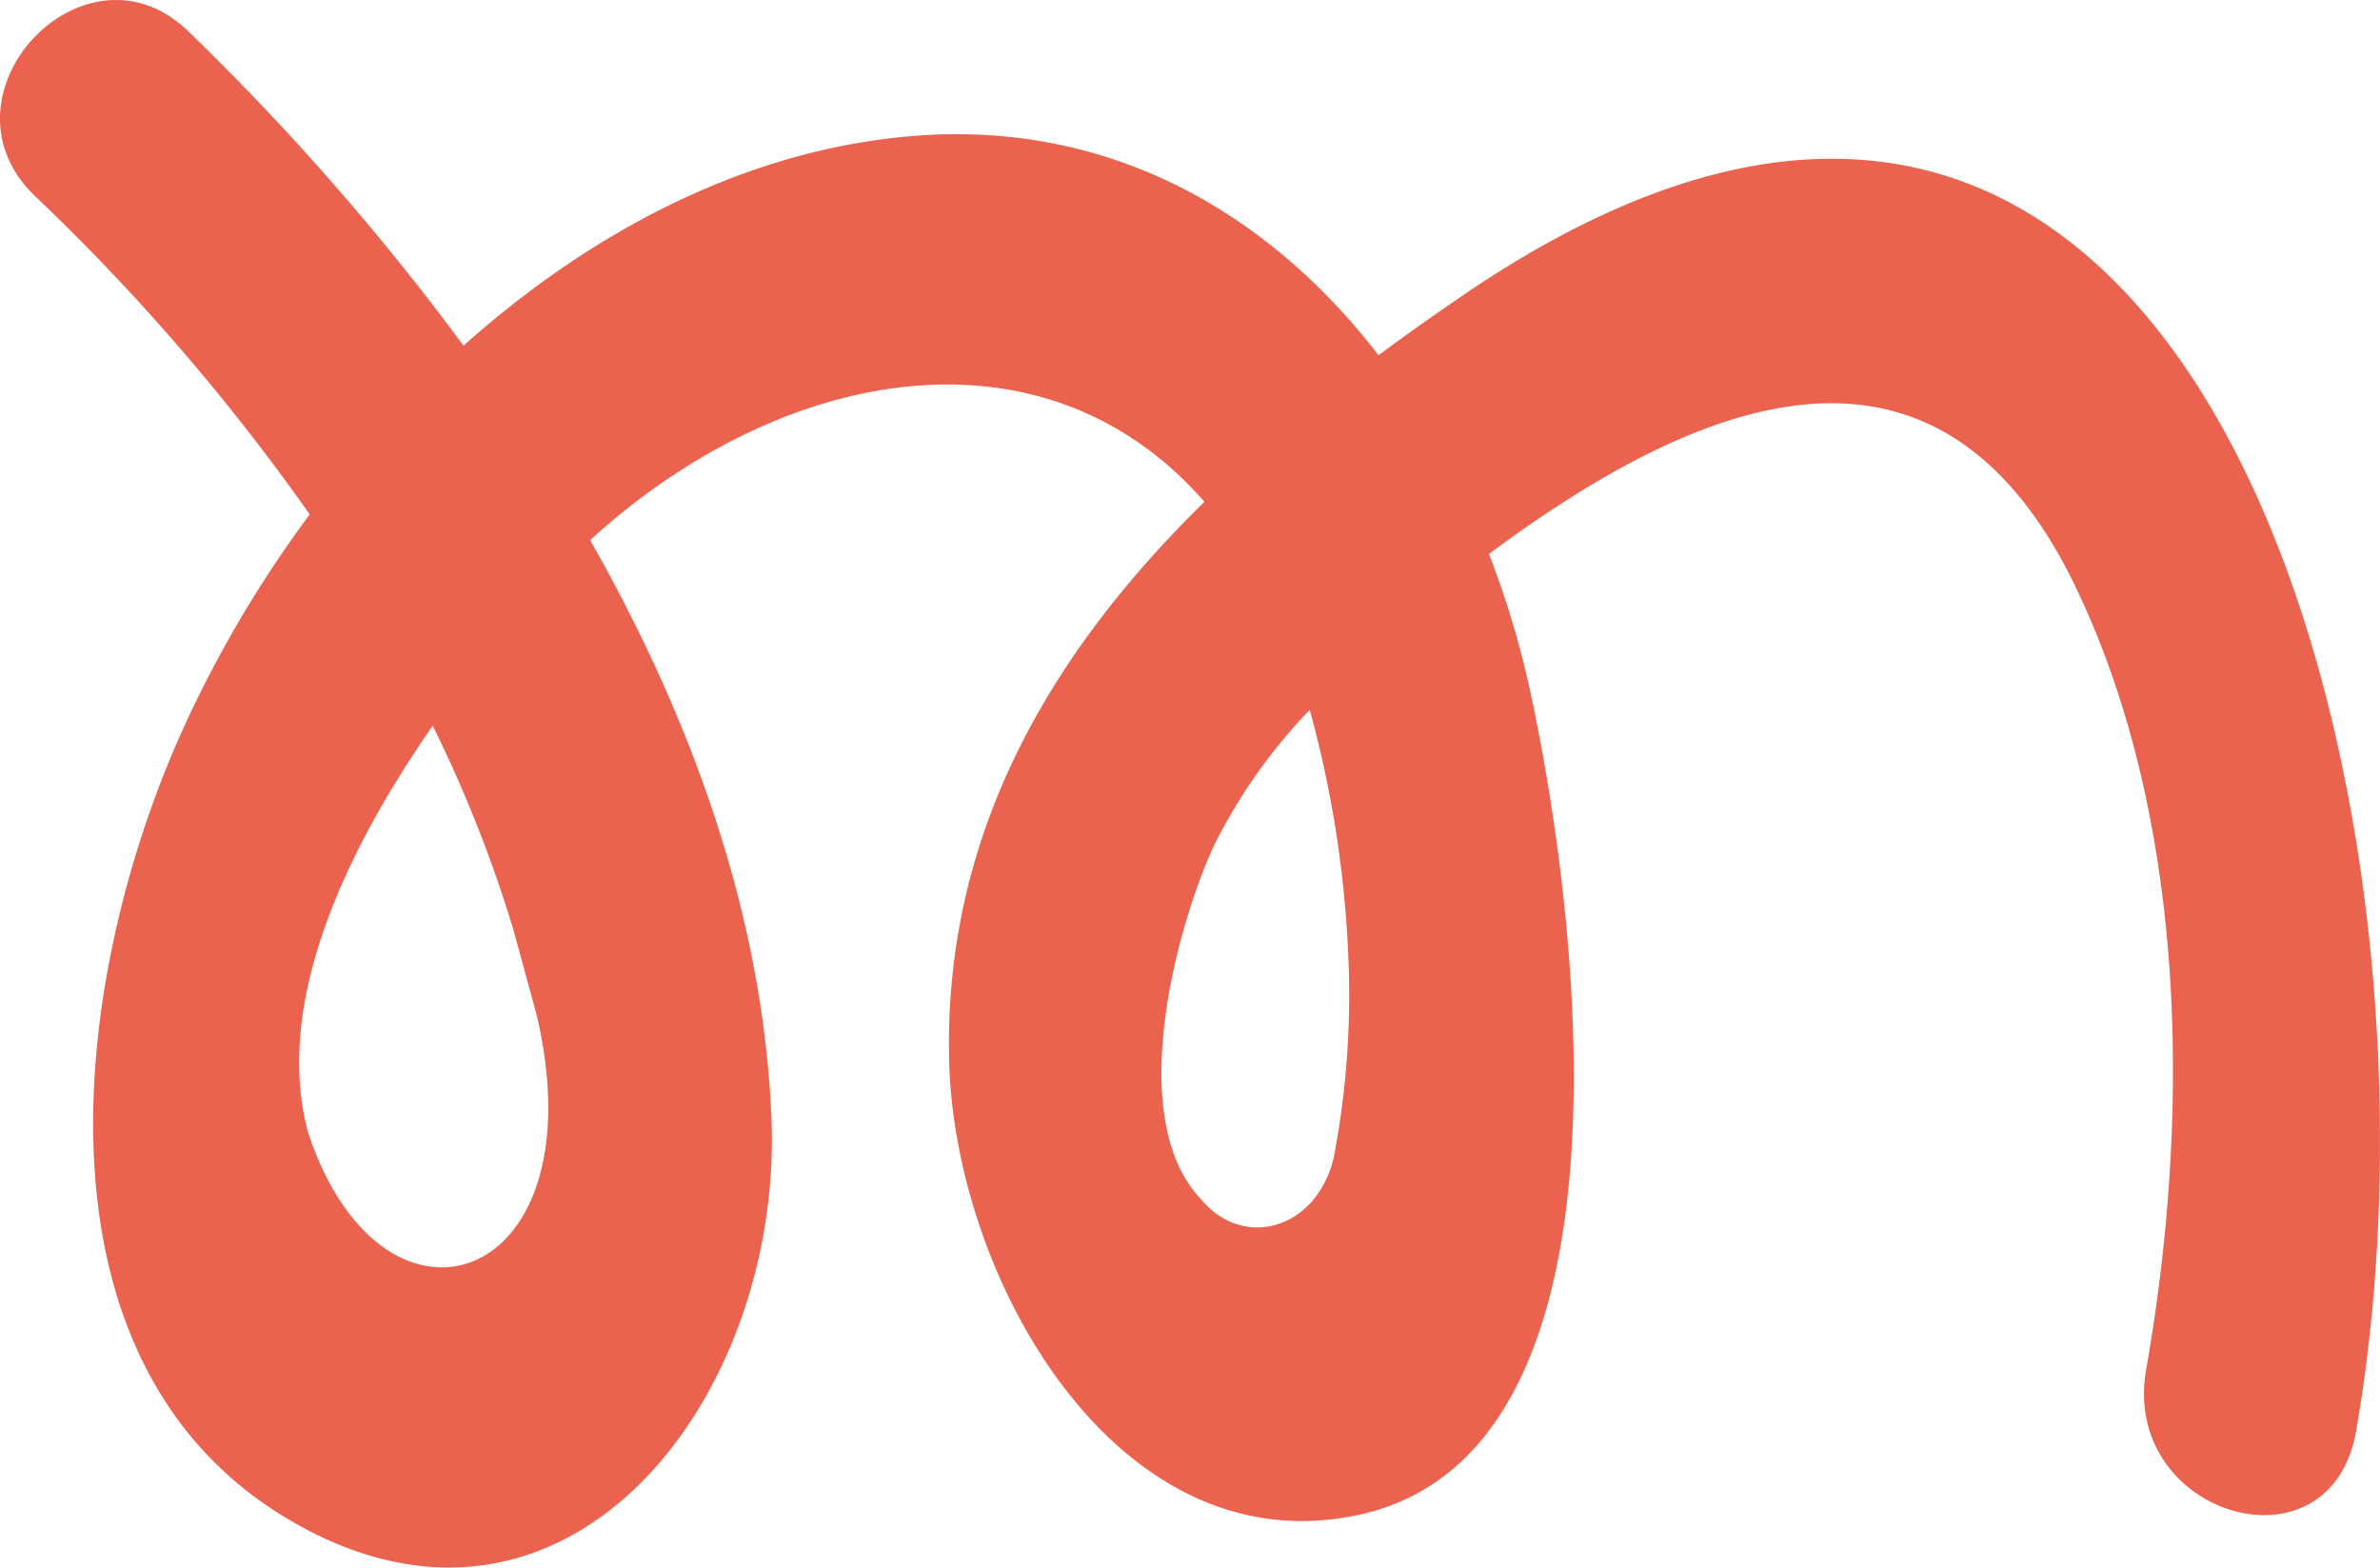 <svg xmlns="http://www.w3.org/2000/svg" xmlns:xlink="http://www.w3.org/1999/xlink" width="156.951" height="103.369" viewBox="0 0 156.951 103.369">
  <defs>
    <clipPath id="clip-path">
      <path id="Path_11" data-name="Path 11" d="M0,54.565H156.951V-48.8H0Z" transform="translate(0 48.804)" fill="#eb634e"/>
    </clipPath>
  </defs>
  <g id="Group_13" data-name="Group 13" transform="translate(0 48.804)">
    <g id="Group_12" data-name="Group 12" transform="translate(0 -48.804)" clip-path="url(#clip-path)">
      <g id="Group_11" data-name="Group 11" transform="translate(0 0.001)">
        <path id="Path_10" data-name="Path 10" d="M51.046,10.2c-1.932,1.307-3.872,2.675-5.795,4.1C37.95,4.832,27.462-1.173,14.648-.163,3.706.7-6.533,6.028-15.09,13.672A166.478,166.478,0,0,0-33.235-7.053c-6.82-6.619-17,4.177-10.15,10.825A141.081,141.081,0,0,1-25.233,24.8a77.379,77.379,0,0,0-8.525,14.526c-7.284,16.353-10.315,41.588,7.3,51.847C-8.3,101.747,6,83.091,5.216,64.569,4.653,51.232-.022,38.312-6.74,26.493c12.761-11.622,30-14.581,40.508-2.523-9.845,9.646-17.2,21.572-16.834,36.839C17.287,75.314,28.087,94.257,44,90.758,63.324,86.51,58.19,49.766,55.174,36.1a60.517,60.517,0,0,0-2.641-8.695c13.339-9.881,29.485-17.2,38.775,2.359,7.341,15.46,7.47,34.874,4.564,51.43-1.69,9.629,12.143,13.757,13.841,4.071,7.208-41.077-9.883-108.075-58.668-75.07M-25.36,65.49c-2.182-8.284,2.207-18.075,8.239-26.757a87.29,87.29,0,0,1,5.346,13.541q.756,2.777,1.514,5.553c4.2,17.98-10.2,22.659-15.1,7.663M42.3,67.2c-1.106,4.679-5.814,6.072-8.606,2.925-.034-.036-.066-.074-.1-.114-5.318-5.494-1.385-18.721.82-23.4a36.067,36.067,0,0,1,6.3-8.925A72.671,72.671,0,0,1,43.3,55.154,57,57,0,0,1,42.3,67.2" transform="translate(45.657 9.122)" fill="#eb634e"/>
      </g>
    </g>
  </g>
</svg>
